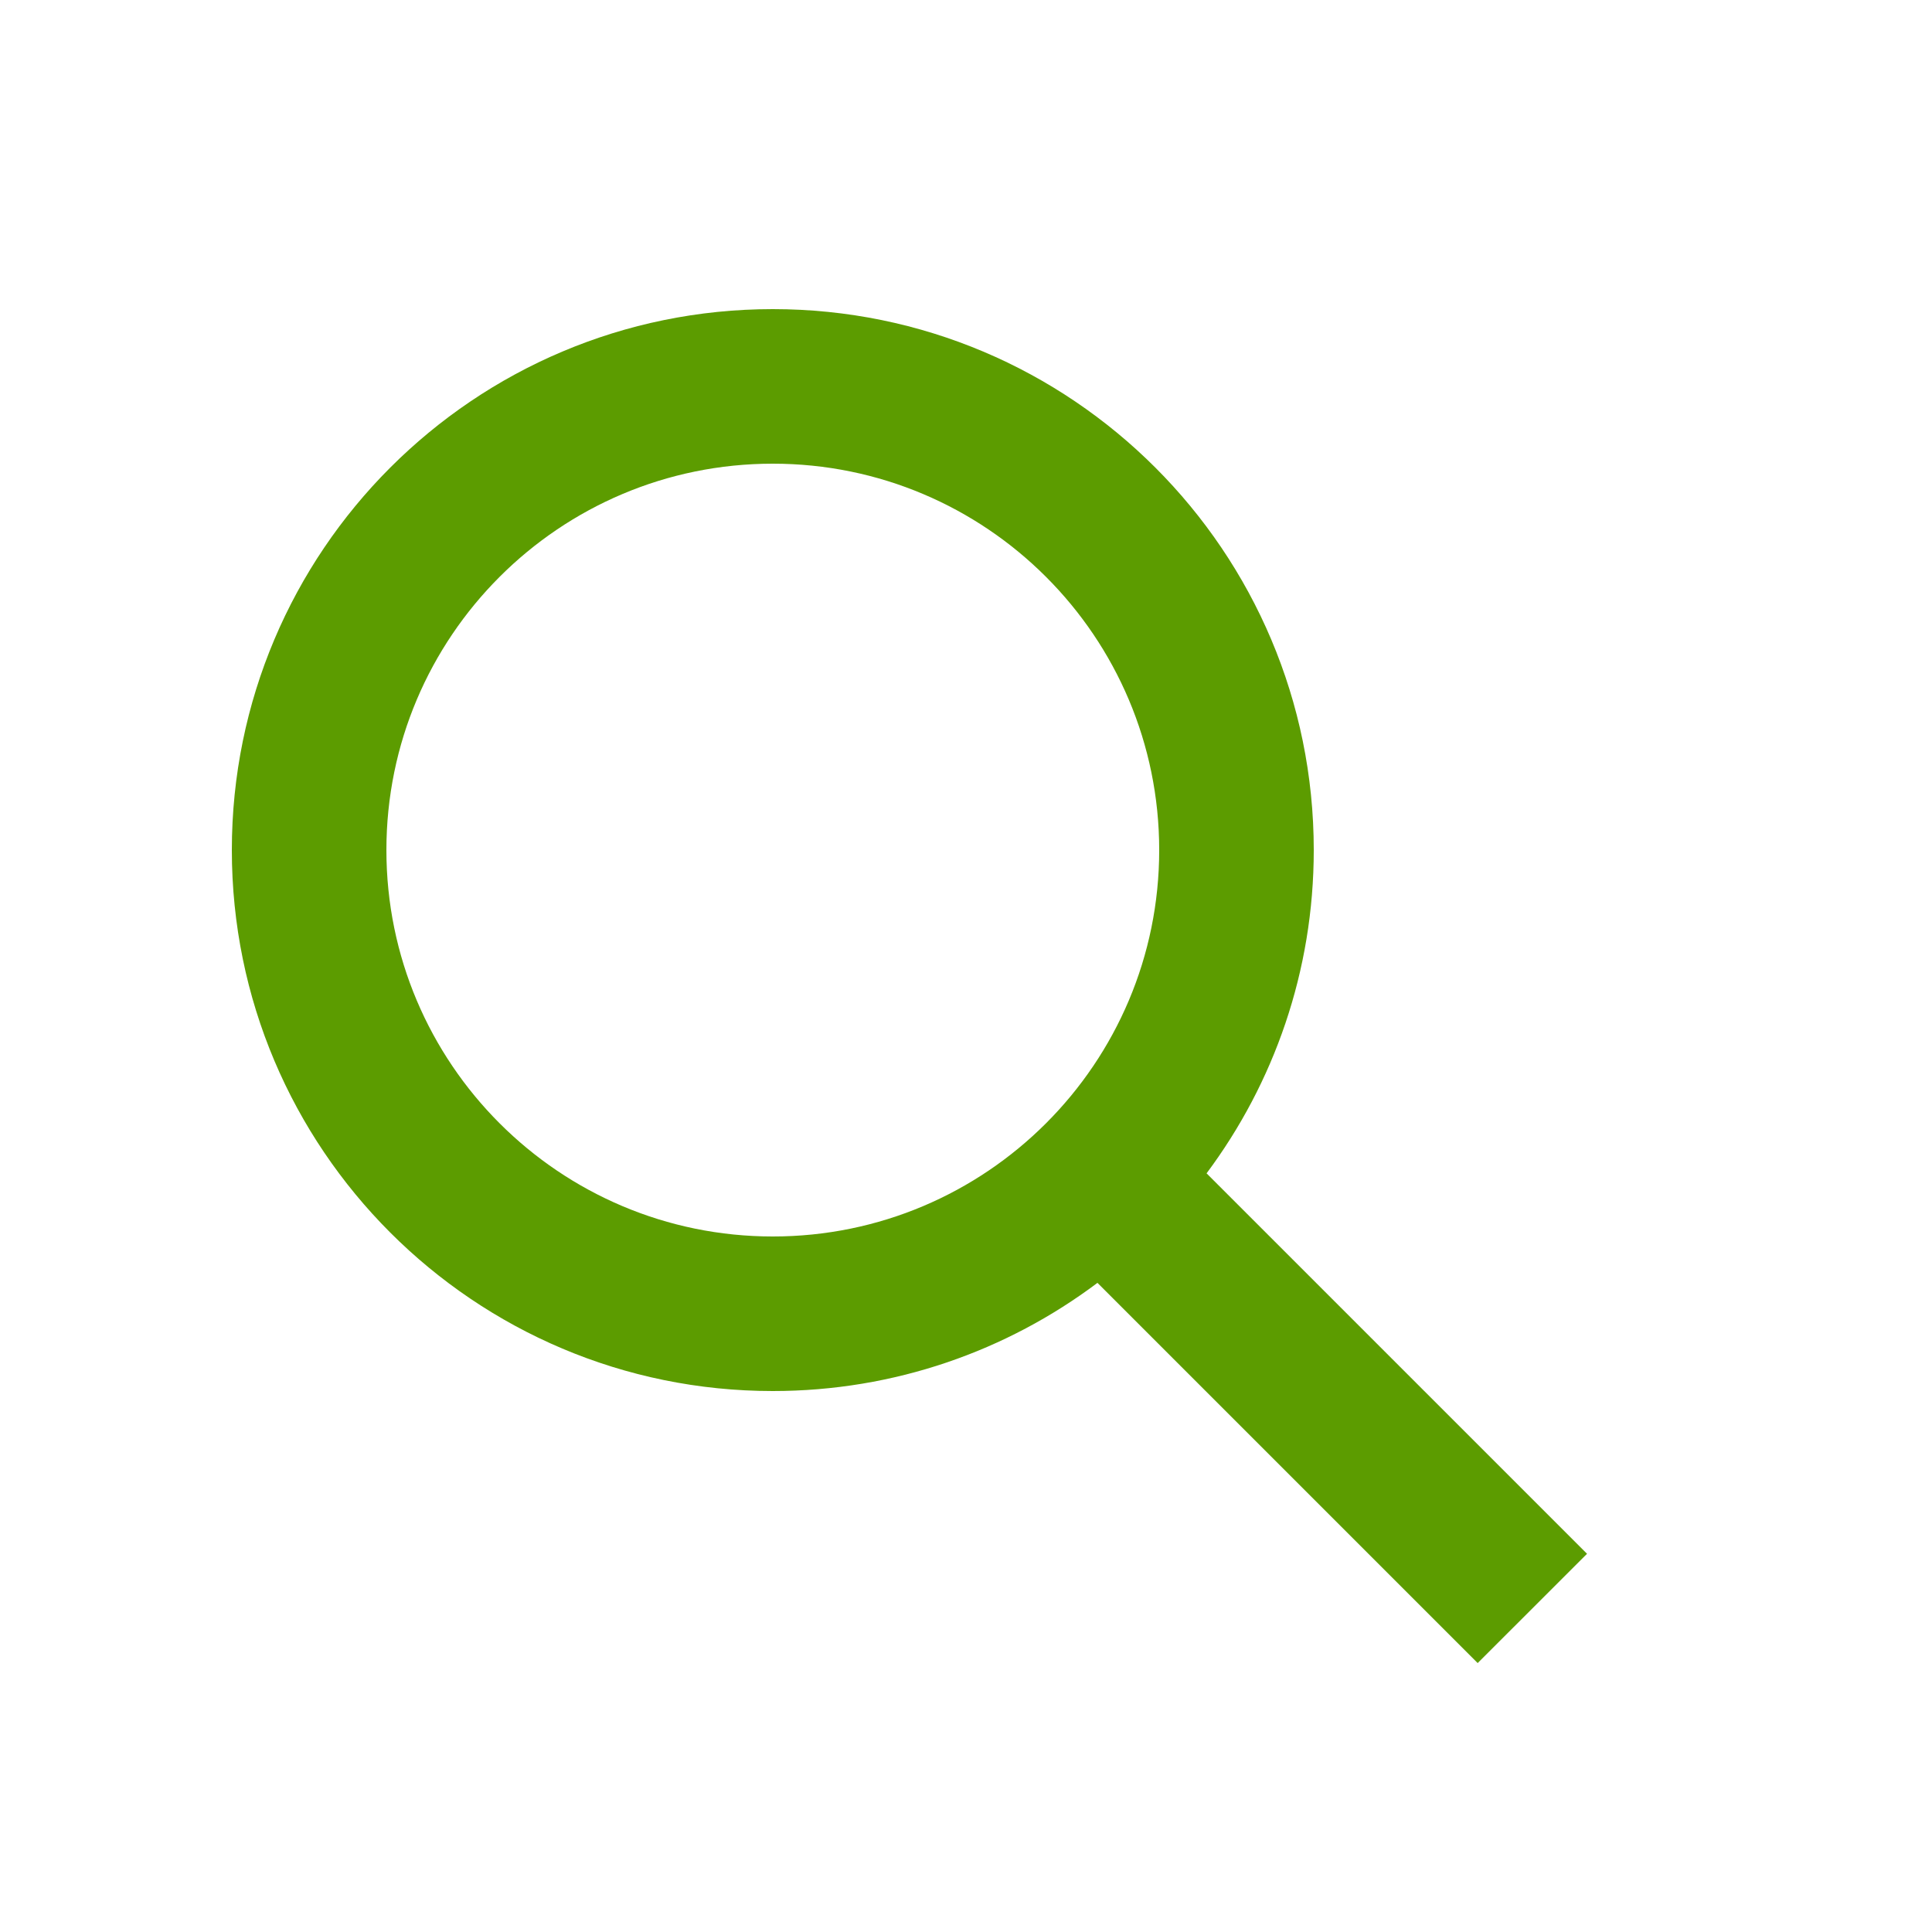 <?xml version="1.0" encoding="UTF-8"?>
<svg width="25px" height="25px" viewBox="0 0 25 25" version="1.1" xmlns="http://www.w3.org/2000/svg" xmlns:xlink="http://www.w3.org/1999/xlink">
    <!-- Generator: Sketch 63.1 (92452) - https://sketch.com -->
    <title>icon/search copy 2</title>
    <desc>Created with Sketch.</desc>
    <defs>
        <path d="M10,4 C13.866,4 17,7.134 17,11 C17,12.568 16.484,14.016 15.613,15.183 L20.536,20.106 L19.121,21.52 L14.201,16.6 C13.031,17.479 11.576,18 10,18 C6.134,18 3,14.866 3,11 C3,7.134 6.134,4 10,4 Z M10,6 C7.239,6 5,8.239 5,11 C5,13.761 7.239,16 10,16 C12.761,16 15,13.761 15,11 C15,8.239 12.761,6 10,6 Z" id="path-1"></path>
    </defs>
    <g id="icon/search-copy-2" stroke="none" stroke-width="1" fill="none" fill-rule="evenodd">
        <mask id="mask-2" fill="white">
            <use xlink:href="#path-1"></use>
        </mask>
        <use id="Path-3" fill="#5c9c00" fill-rule="nonzero" xlink:href="#path-1"></use>
    </g>
</svg>